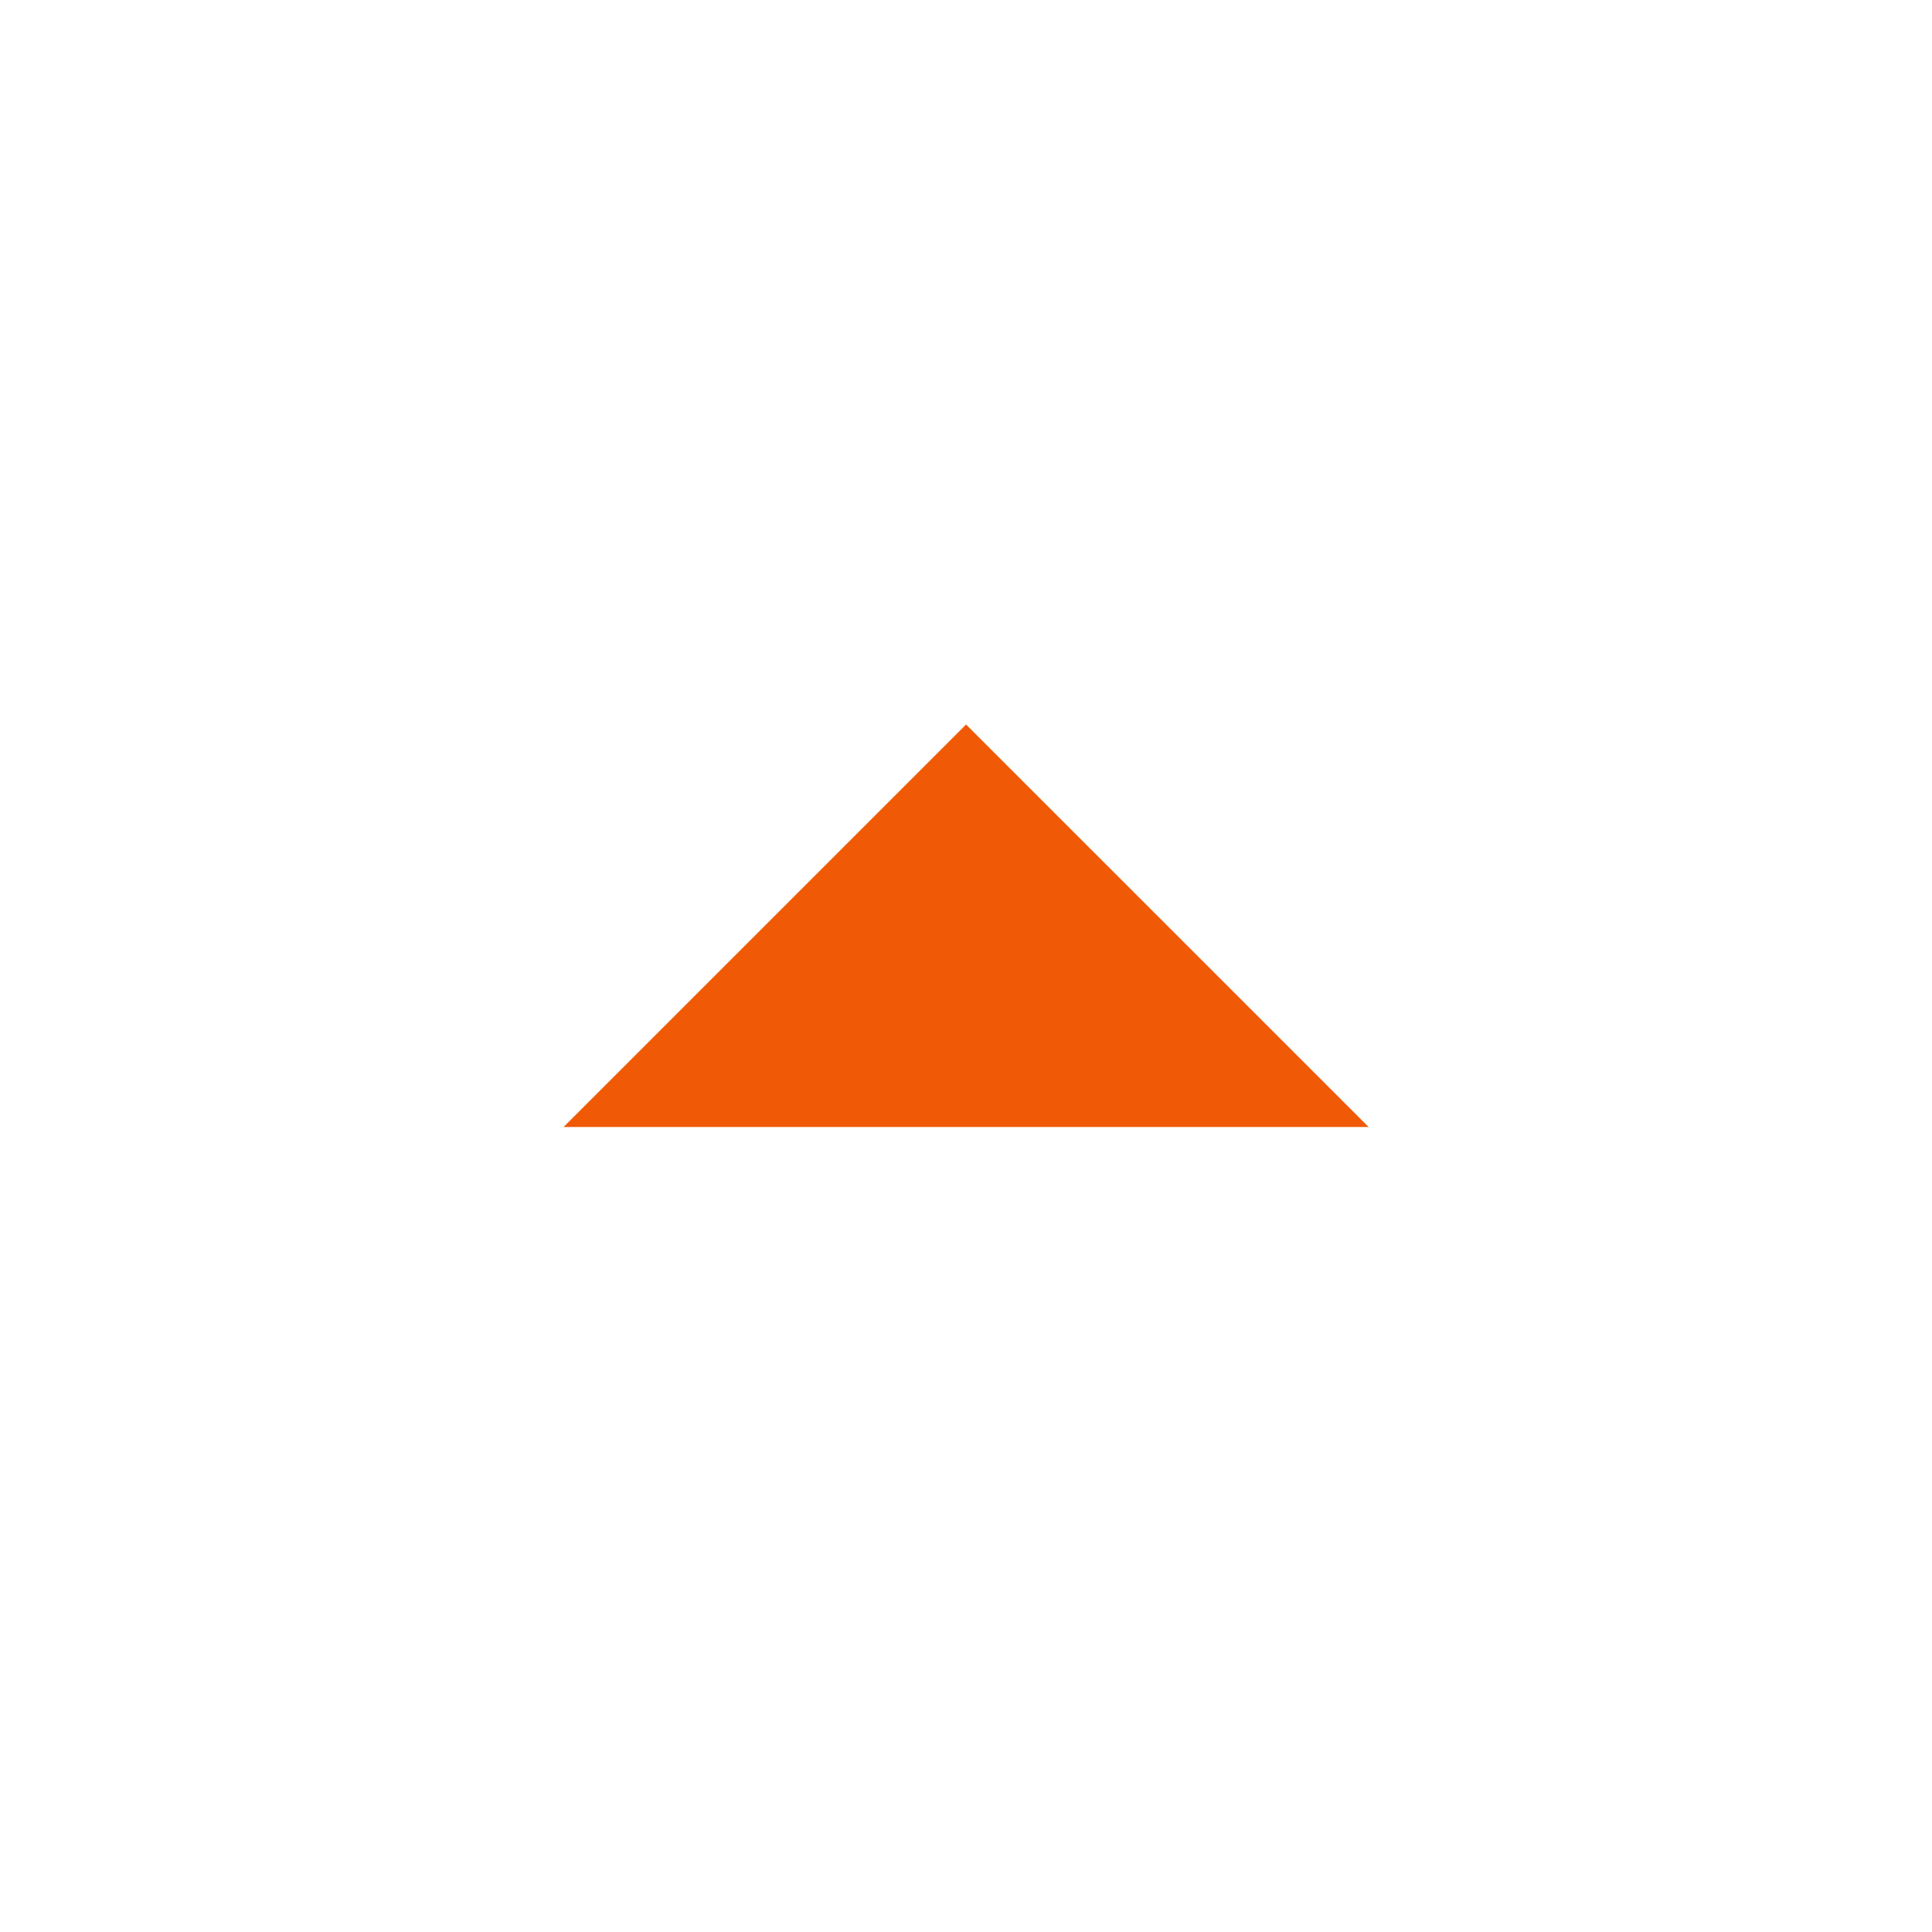 <svg width="34" height="34" viewBox="0 0 34 34" fill="none" xmlns="http://www.w3.org/2000/svg">
<mask id="mask0_55_3266" style="mask-type:alpha" maskUnits="userSpaceOnUse" x="0" y="0" width="34" height="34">
<rect width="34" height="34" fill="#F05906"/>
</mask>
<g mask="url(#mask0_55_3266)">
<path d="M9.918 19.833L17.001 12.75L24.085 19.833H9.918Z" fill="#F05906"/>
</g>
</svg>
